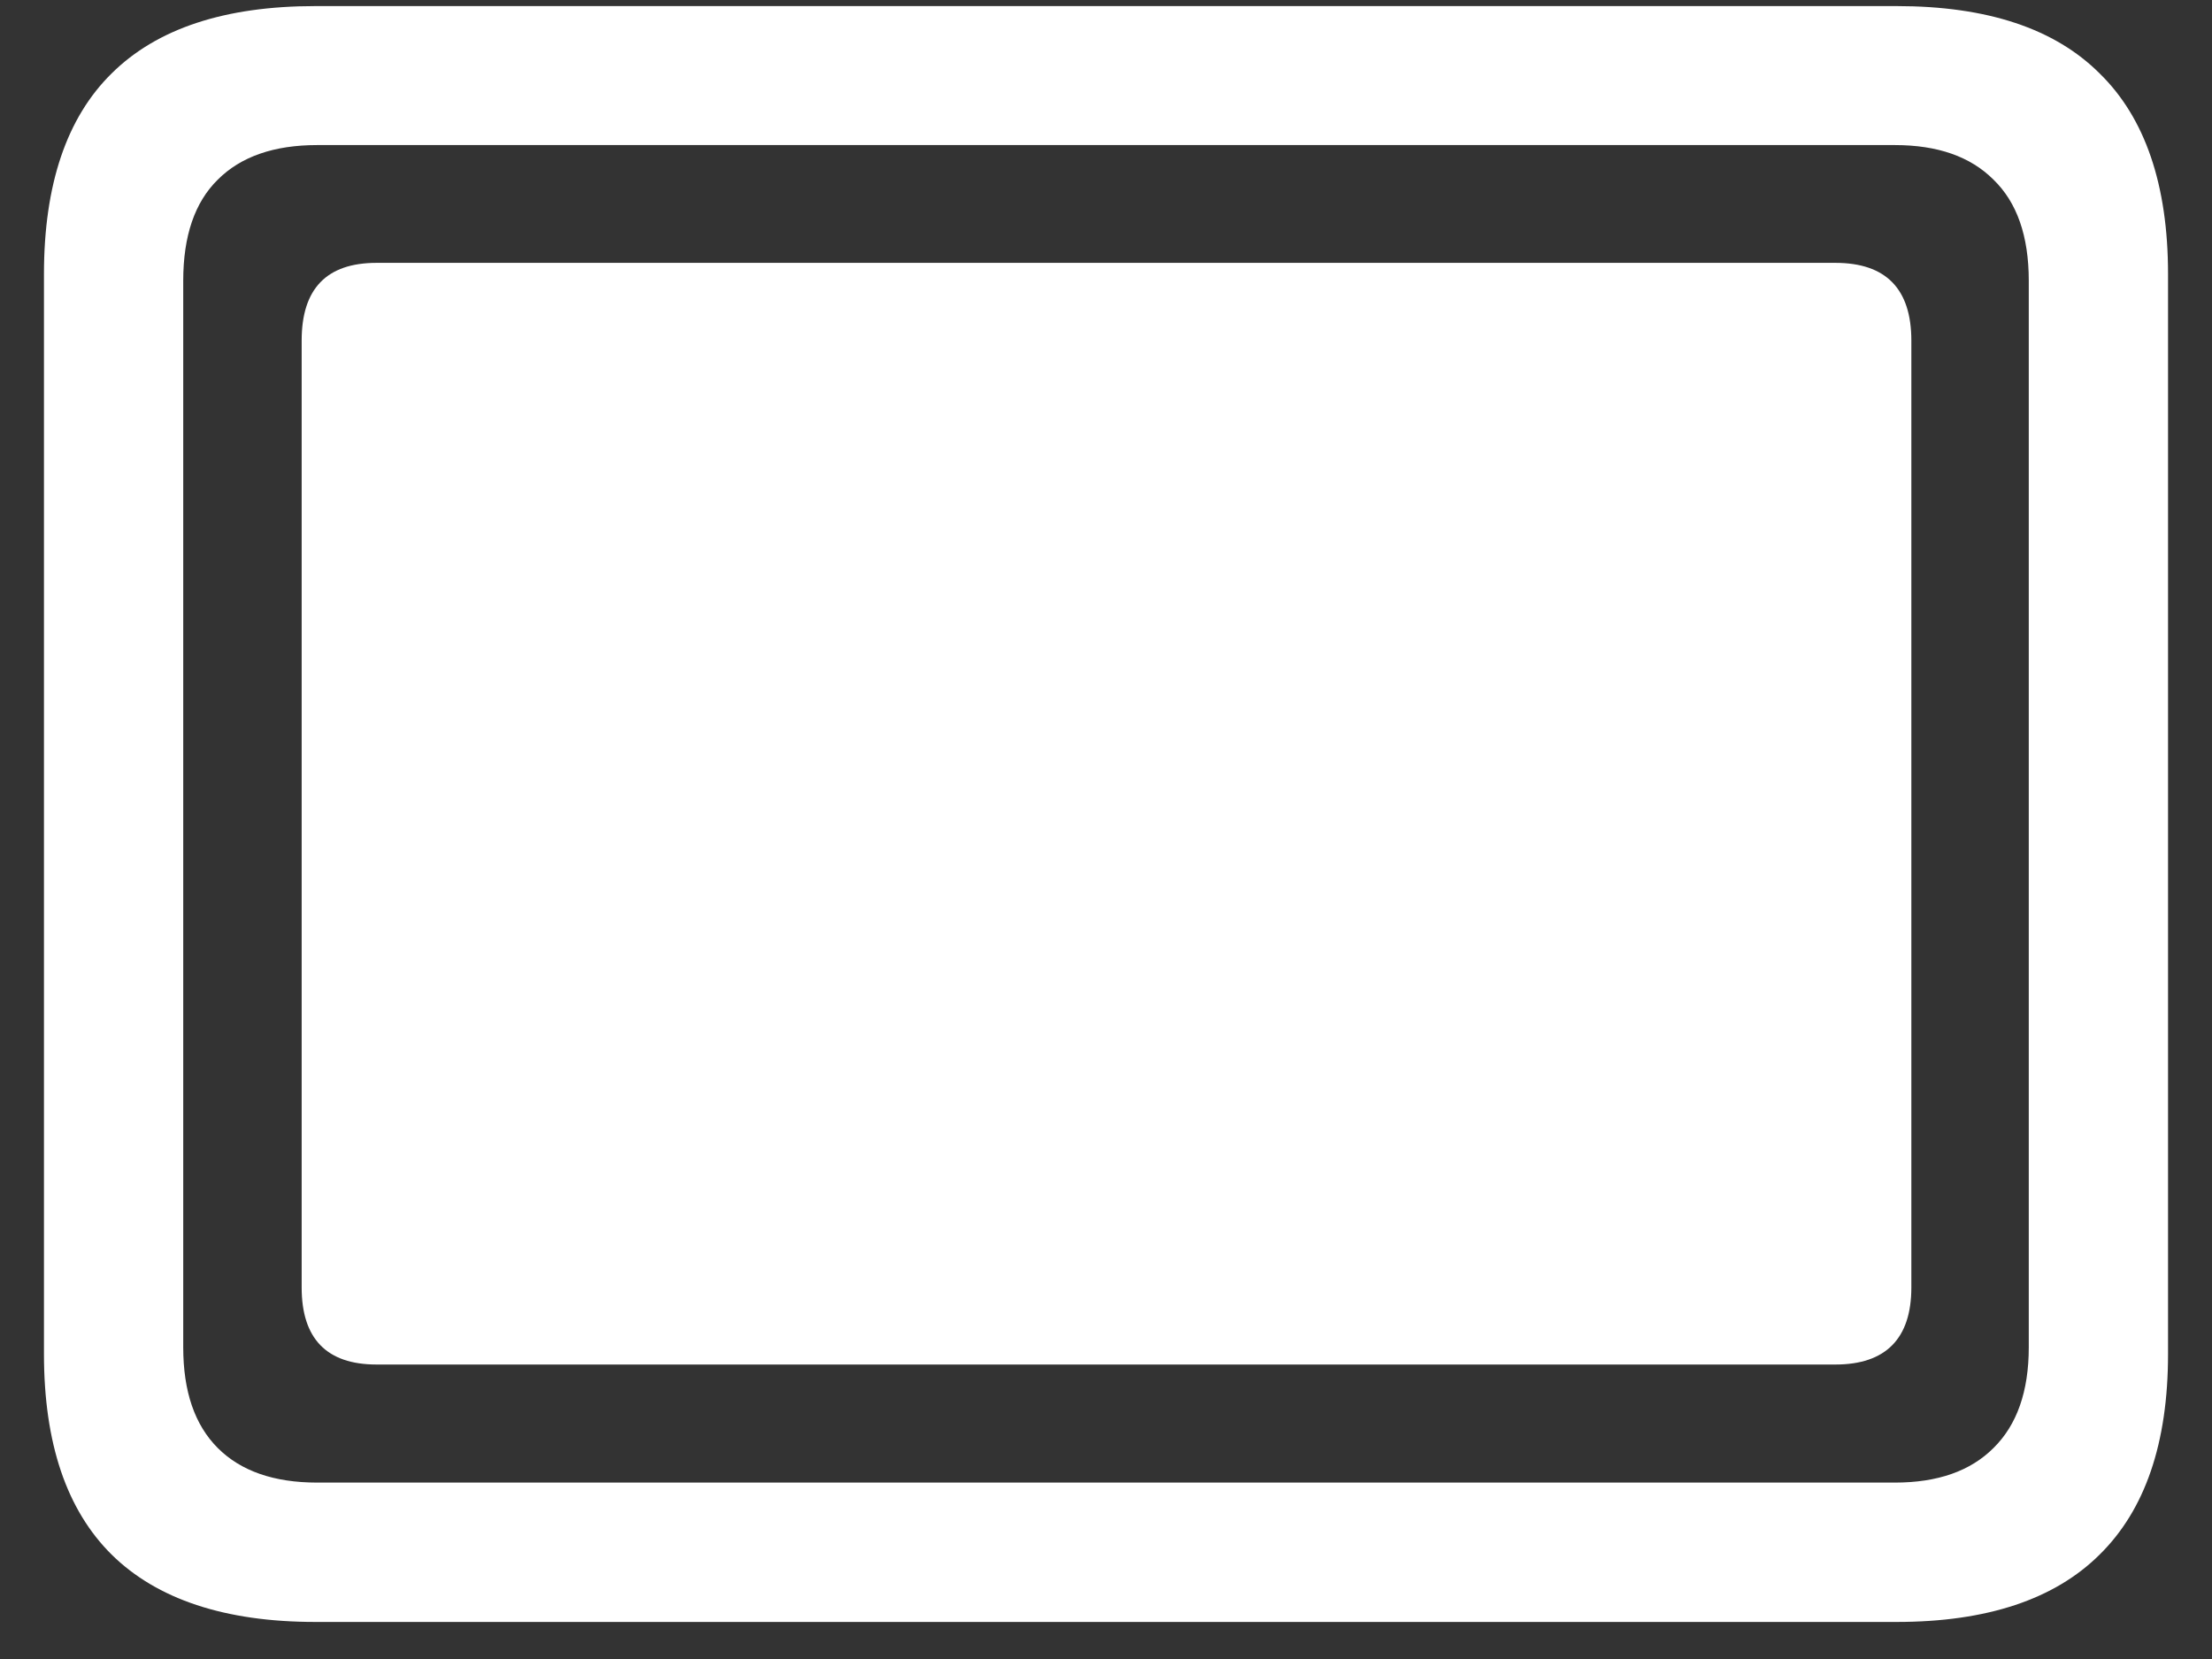 <?xml version="1.0" encoding="UTF-8"?>
<svg xmlns="http://www.w3.org/2000/svg" xmlns:xlink="http://www.w3.org/1999/xlink" width="24" height="18" viewBox="0 0 24 18" version="1.1">
<rect x="0" y="0" width="24" height="18" fill="#333333" stroke="none"/>
<g id="surface1">
<path style=" stroke:none;fill-rule:nonzero;fill:rgb(100%,100%,100%);fill-opacity:1;" d="M 3.422 17.598 L 20.578 17.598 C 21.559 17.598 22.293 17.352 22.781 16.867 C 23.273 16.383 23.523 15.66 23.523 14.691 L 23.523 2.973 C 23.523 2.004 23.273 1.277 22.781 0.797 C 22.293 0.309 21.559 0.066 20.578 0.066 L 3.422 0.066 C 2.441 0.066 1.703 0.309 1.211 0.797 C 0.723 1.277 0.477 2.004 0.477 2.973 L 0.477 14.691 C 0.477 15.66 0.723 16.383 1.211 16.867 C 1.703 17.352 2.441 17.598 3.422 17.598 Z M 3.441 16.086 C 2.973 16.086 2.613 15.961 2.363 15.711 C 2.113 15.461 1.988 15.098 1.988 14.617 L 1.988 3.047 C 1.988 2.559 2.113 2.195 2.363 1.949 C 2.613 1.699 2.973 1.574 3.441 1.574 L 20.559 1.574 C 21.023 1.574 21.379 1.699 21.629 1.949 C 21.883 2.195 22.012 2.559 22.012 3.047 L 22.012 14.617 C 22.012 15.098 21.883 15.461 21.629 15.711 C 21.379 15.961 21.023 16.086 20.559 16.086 Z M 4.086 14.805 L 19.914 14.805 C 20.461 14.805 20.738 14.523 20.738 13.969 L 20.738 3.695 C 20.738 3.133 20.461 2.852 19.914 2.852 L 4.086 2.852 C 3.543 2.852 3.273 3.133 3.273 3.695 L 3.273 13.969 C 3.273 14.523 3.543 14.805 4.086 14.805 Z M 4.086 14.805 "/>
</g>
</svg>
